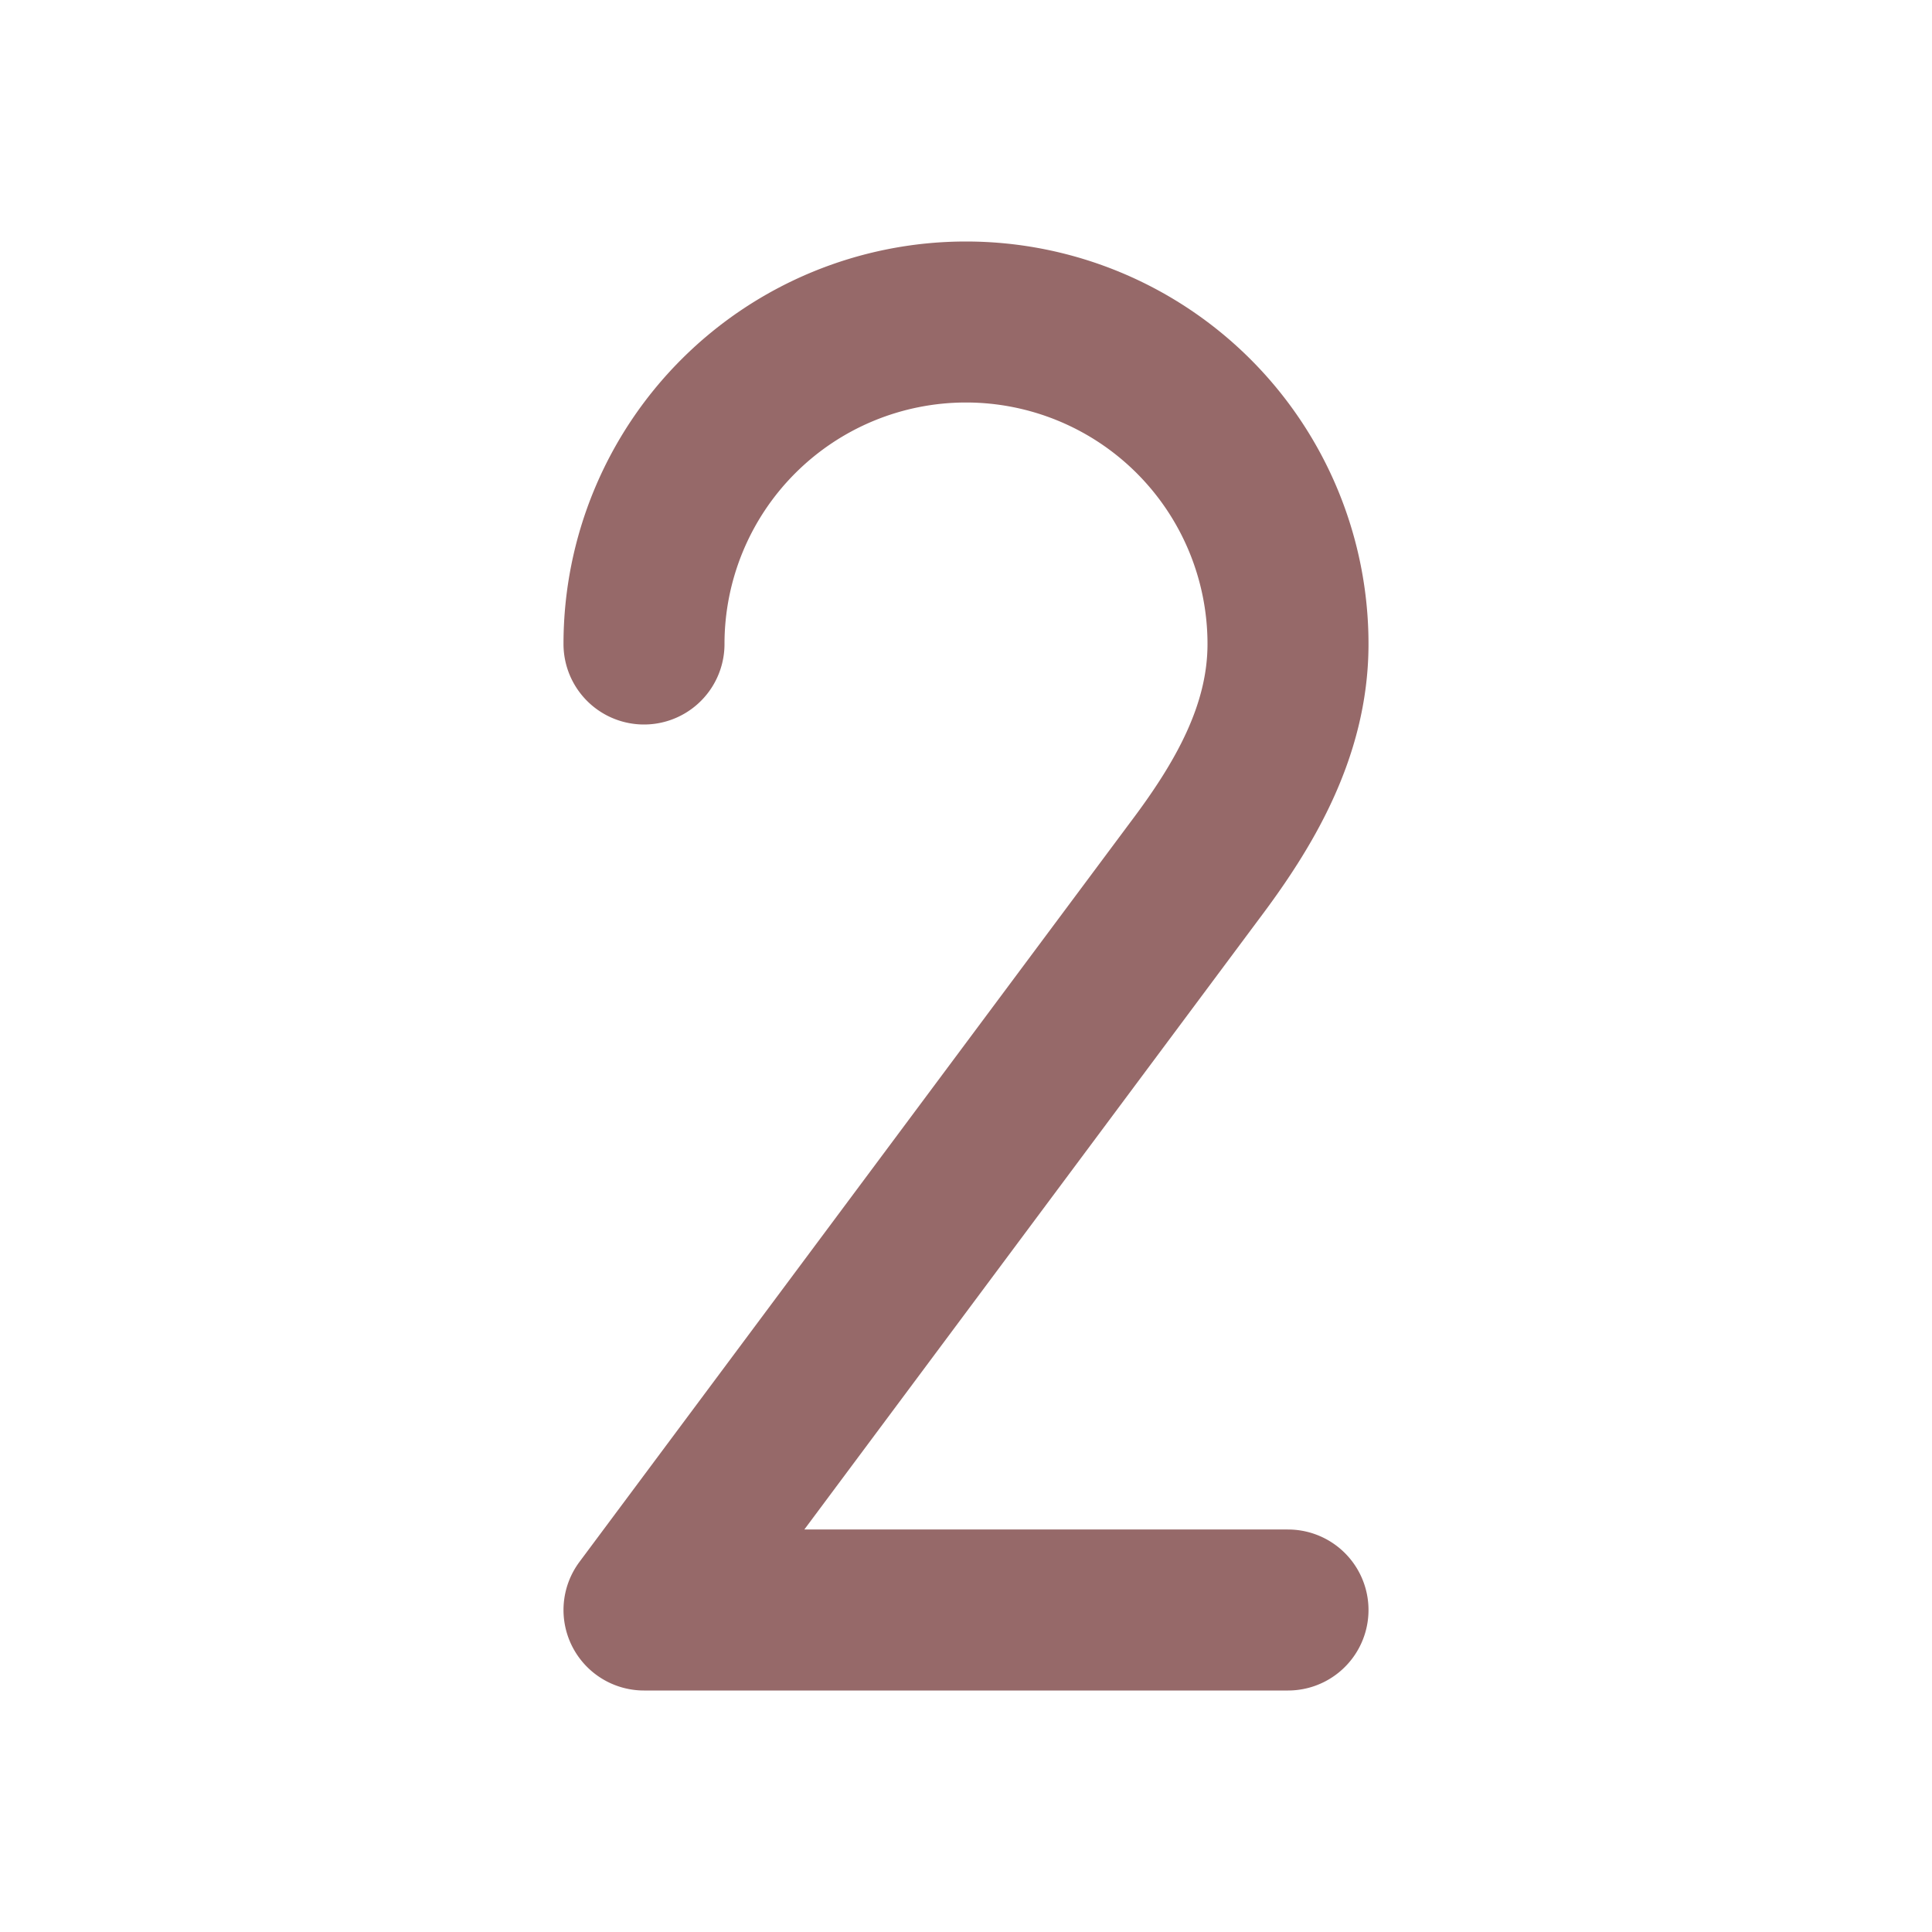 <svg xmlns="http://www.w3.org/2000/svg" width="1em" height="1em" viewBox="0 0 24 24"><path fill="none" stroke="#966969" stroke-linecap="round" stroke-linejoin="round" stroke-width="2" d="M8 8a4 4 0 1 1 8 0c0 1.098-.564 2.025-1.159 2.815L8 20h8"/></svg>